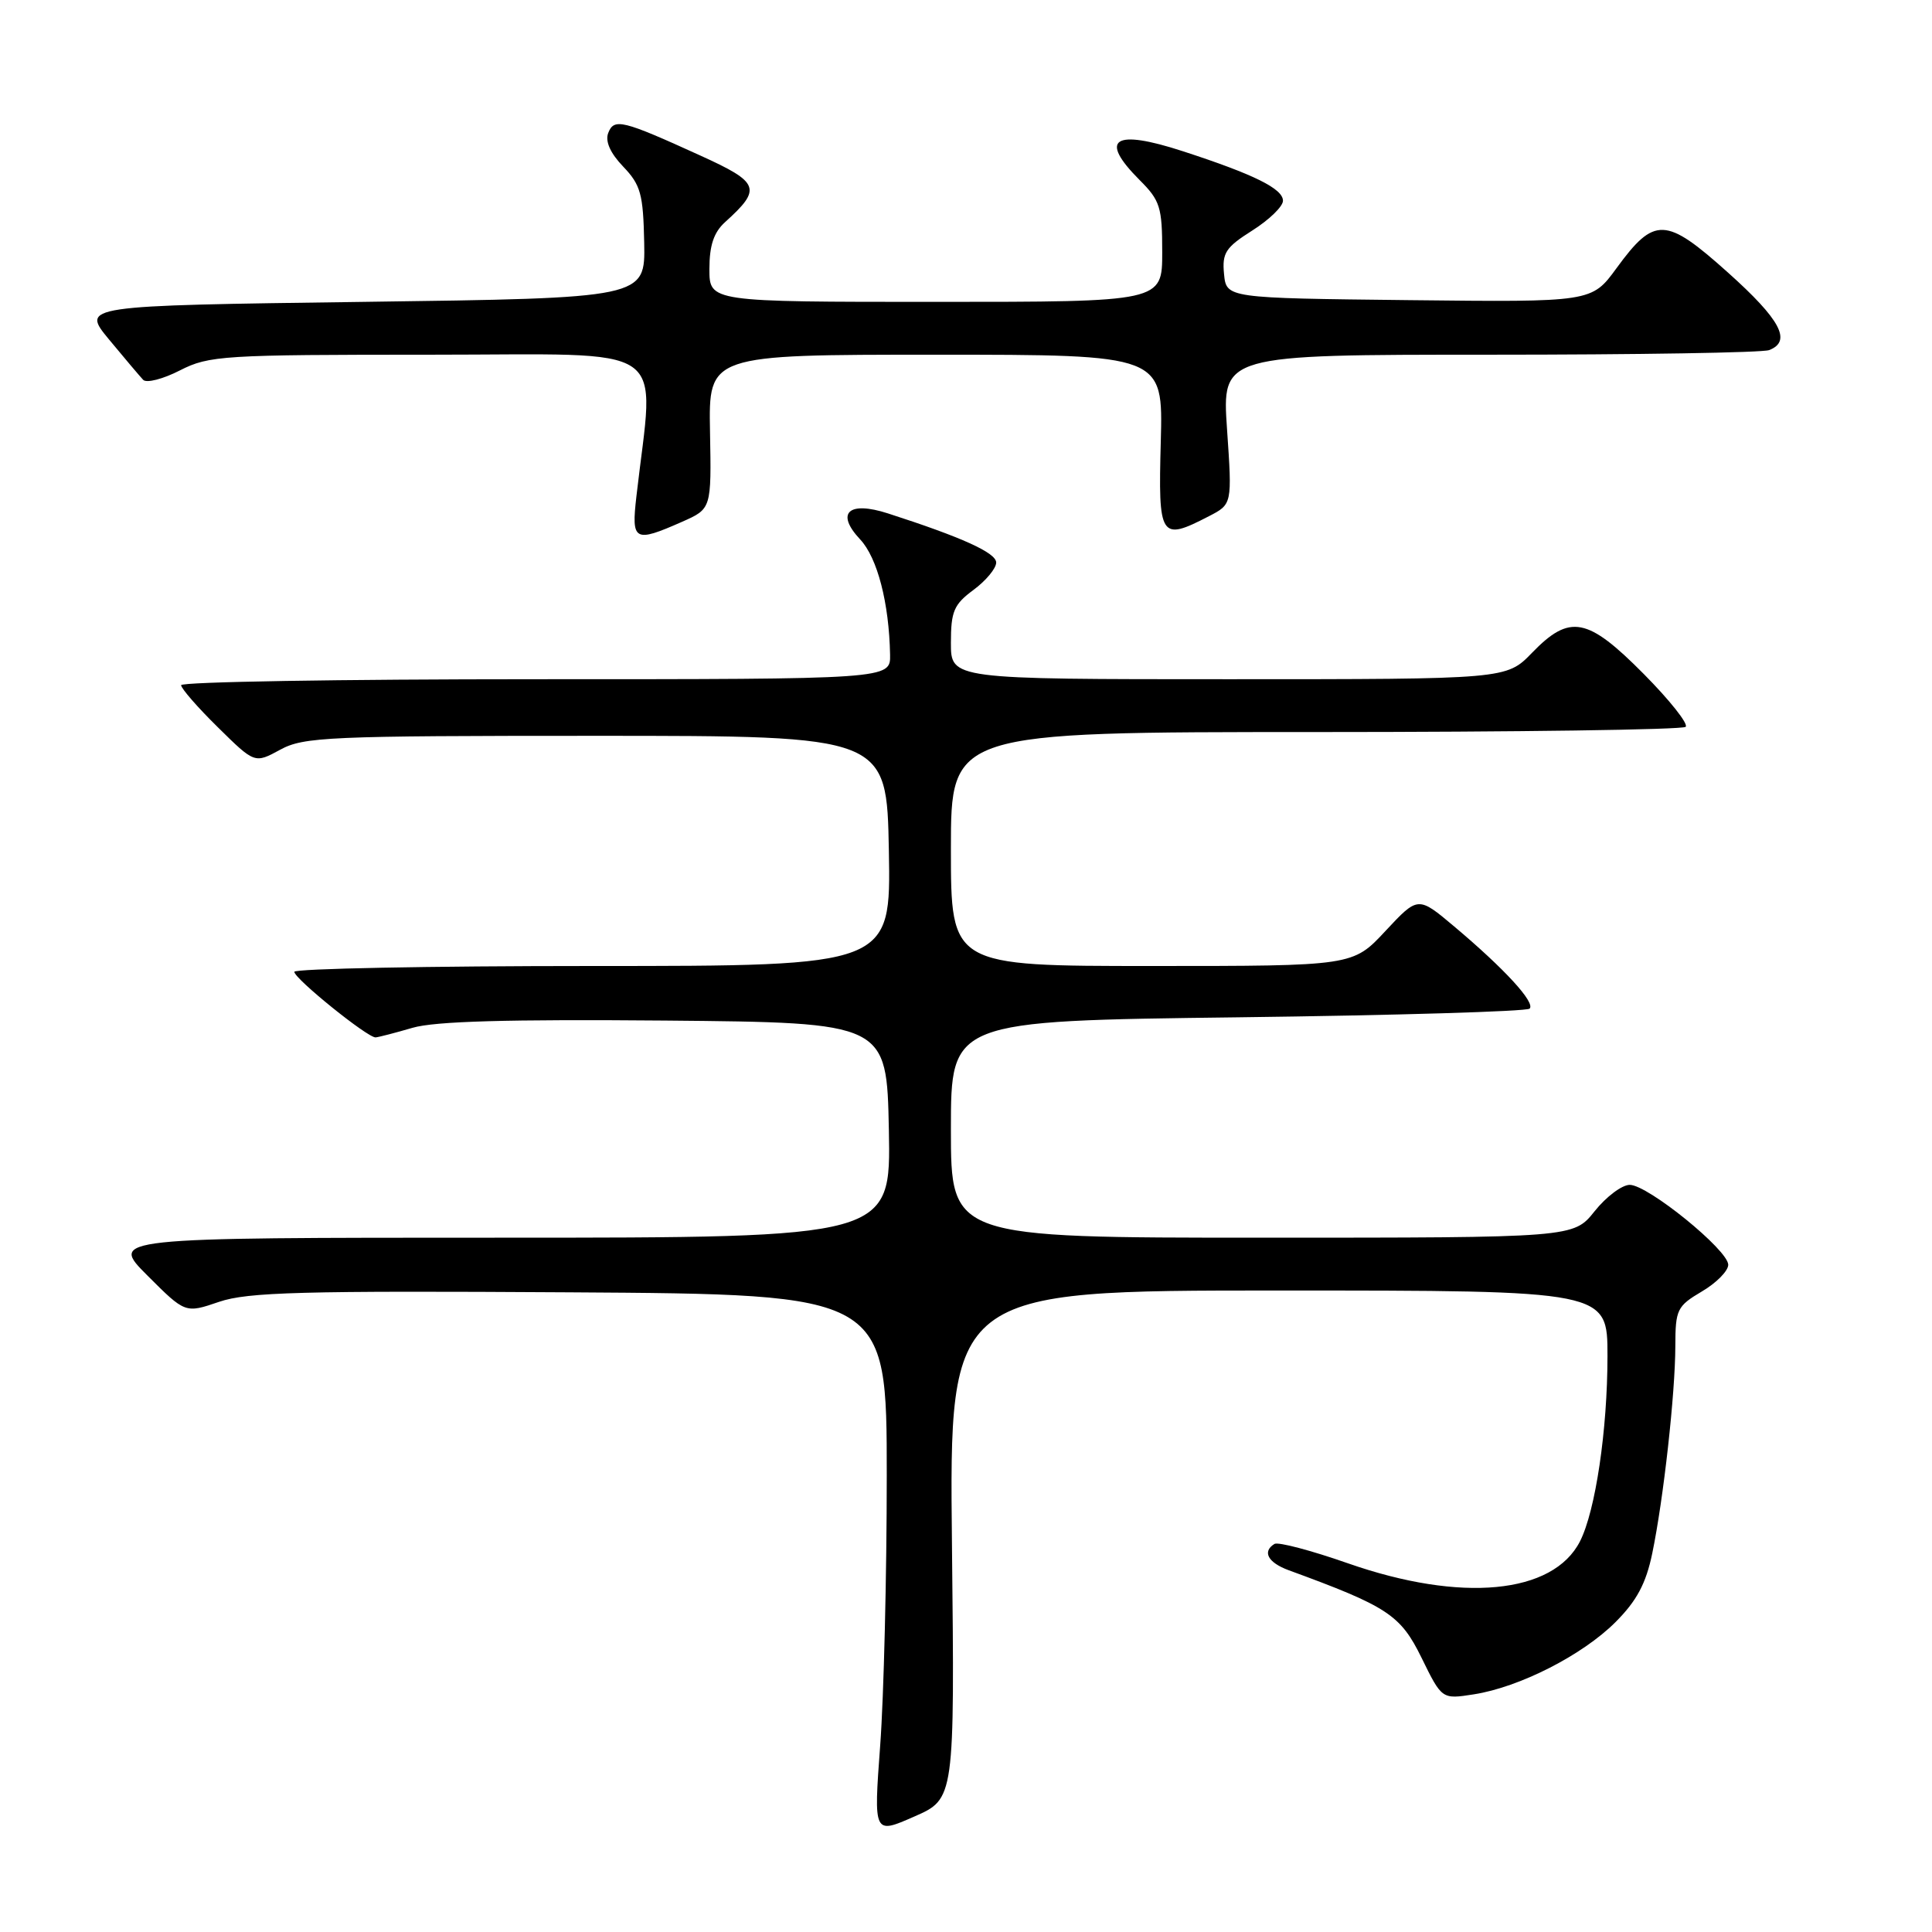 <?xml version="1.0" encoding="UTF-8" standalone="no"?>
<!DOCTYPE svg PUBLIC "-//W3C//DTD SVG 1.1//EN" "http://www.w3.org/Graphics/SVG/1.1/DTD/svg11.dtd" >
<svg xmlns="http://www.w3.org/2000/svg" xmlns:xlink="http://www.w3.org/1999/xlink" version="1.1" viewBox="0 0 256 256">
 <g >
 <path fill="currentColor"
d=" M 126.14 204.68 C 125.78 171.00 125.78 171.00 169.39 171.00 C 213.00 171.00 213.00 171.00 213.00 179.67 C 213.00 189.49 211.41 200.19 209.36 204.23 C 205.79 211.24 193.61 212.39 178.62 207.15 C 173.74 205.44 169.35 204.28 168.87 204.58 C 167.22 205.60 168.01 207.05 170.75 208.06 C 183.89 212.87 185.57 213.98 188.36 219.66 C 191.06 225.17 191.06 225.17 195.28 224.51 C 201.34 223.57 209.69 219.31 214.05 214.95 C 216.87 212.13 218.10 209.84 218.93 205.84 C 220.43 198.61 221.98 184.64 221.99 178.35 C 222.00 173.52 222.22 173.07 225.50 171.13 C 227.43 170.00 229.00 168.40 229.00 167.59 C 229.00 165.64 218.35 157.00 215.95 157.00 C 214.92 157.00 212.83 158.57 211.29 160.50 C 208.50 164.00 208.50 164.00 167.25 164.00 C 126.00 164.00 126.00 164.00 126.00 149.64 C 126.00 135.27 126.00 135.27 164.01 134.80 C 184.91 134.54 202.31 134.02 202.68 133.65 C 203.48 132.86 199.39 128.40 192.70 122.77 C 187.90 118.73 187.90 118.73 183.58 123.36 C 179.26 128.00 179.26 128.00 152.63 128.00 C 126.00 128.00 126.00 128.00 126.00 112.50 C 126.00 97.00 126.00 97.00 174.33 97.00 C 200.92 97.00 222.98 96.69 223.36 96.31 C 223.74 95.92 221.24 92.77 217.81 89.31 C 210.34 81.77 208.01 81.33 203.00 86.50 C 199.61 90.00 199.61 90.00 162.80 90.00 C 126.00 90.00 126.00 90.00 126.00 85.19 C 126.00 81.00 126.39 80.09 129.00 78.16 C 130.65 76.94 132.00 75.31 132.00 74.54 C 132.00 73.25 127.49 71.20 117.66 68.03 C 112.43 66.34 110.68 67.96 113.97 71.47 C 116.26 73.90 117.81 79.90 117.94 86.75 C 118.00 90.00 118.00 90.00 71.00 90.00 C 45.15 90.00 24.00 90.35 24.00 90.79 C 24.00 91.22 26.19 93.74 28.88 96.38 C 33.75 101.18 33.75 101.18 37.13 99.34 C 40.24 97.64 43.51 97.50 79.00 97.50 C 117.50 97.50 117.50 97.50 117.78 112.75 C 118.05 128.00 118.05 128.00 78.53 128.00 C 56.79 128.00 39.00 128.35 39.00 128.77 C 39.00 129.68 48.72 137.52 49.77 137.46 C 50.17 137.43 52.37 136.86 54.66 136.19 C 57.63 135.32 67.29 135.05 88.16 135.23 C 117.50 135.50 117.50 135.50 117.78 149.75 C 118.05 164.00 118.05 164.00 66.29 164.00 C 14.52 164.00 14.52 164.00 19.54 169.02 C 24.55 174.03 24.55 174.03 29.03 172.50 C 32.82 171.21 39.99 171.02 75.51 171.24 C 117.50 171.50 117.50 171.50 117.50 195.50 C 117.50 208.70 117.11 224.80 116.63 231.28 C 115.76 243.07 115.76 243.07 121.13 240.71 C 126.50 238.36 126.50 238.36 126.14 204.68 Z  M 90.38 69.14 C 94.27 67.42 94.27 67.42 94.08 57.21 C 93.89 47.00 93.89 47.00 124.00 47.00 C 154.12 47.00 154.12 47.00 153.81 58.50 C 153.46 71.32 153.73 71.74 160.19 68.40 C 163.27 66.81 163.27 66.81 162.59 56.90 C 161.91 47.00 161.91 47.00 197.37 47.00 C 216.88 47.00 233.55 46.73 234.42 46.39 C 237.46 45.22 235.94 42.36 228.96 36.11 C 220.70 28.71 219.23 28.65 214.20 35.53 C 210.91 40.04 210.91 40.04 186.70 39.77 C 162.50 39.50 162.50 39.50 162.19 36.30 C 161.92 33.51 162.40 32.78 165.94 30.54 C 168.17 29.13 170.00 27.36 170.00 26.60 C 170.00 25.01 166.20 23.12 156.77 20.05 C 147.57 17.05 145.54 18.38 151.00 23.85 C 153.73 26.57 154.00 27.45 154.00 33.42 C 154.00 40.00 154.00 40.00 124.00 40.00 C 94.00 40.00 94.00 40.00 94.00 35.65 C 94.00 32.52 94.58 30.78 96.09 29.42 C 100.98 25.00 100.68 24.19 92.80 20.61 C 82.44 15.89 81.36 15.63 80.59 17.63 C 80.17 18.73 80.87 20.30 82.58 22.08 C 84.90 24.51 85.23 25.71 85.36 32.17 C 85.50 39.50 85.50 39.50 48.12 40.00 C 10.74 40.50 10.74 40.50 14.46 45.00 C 16.51 47.48 18.54 49.87 18.97 50.33 C 19.41 50.79 21.60 50.23 23.84 49.08 C 27.70 47.11 29.52 47.00 57.10 47.00 C 89.52 47.00 86.69 45.05 84.33 65.75 C 83.64 71.71 84.04 71.94 90.38 69.14 Z "/>
</g>
</svg>
